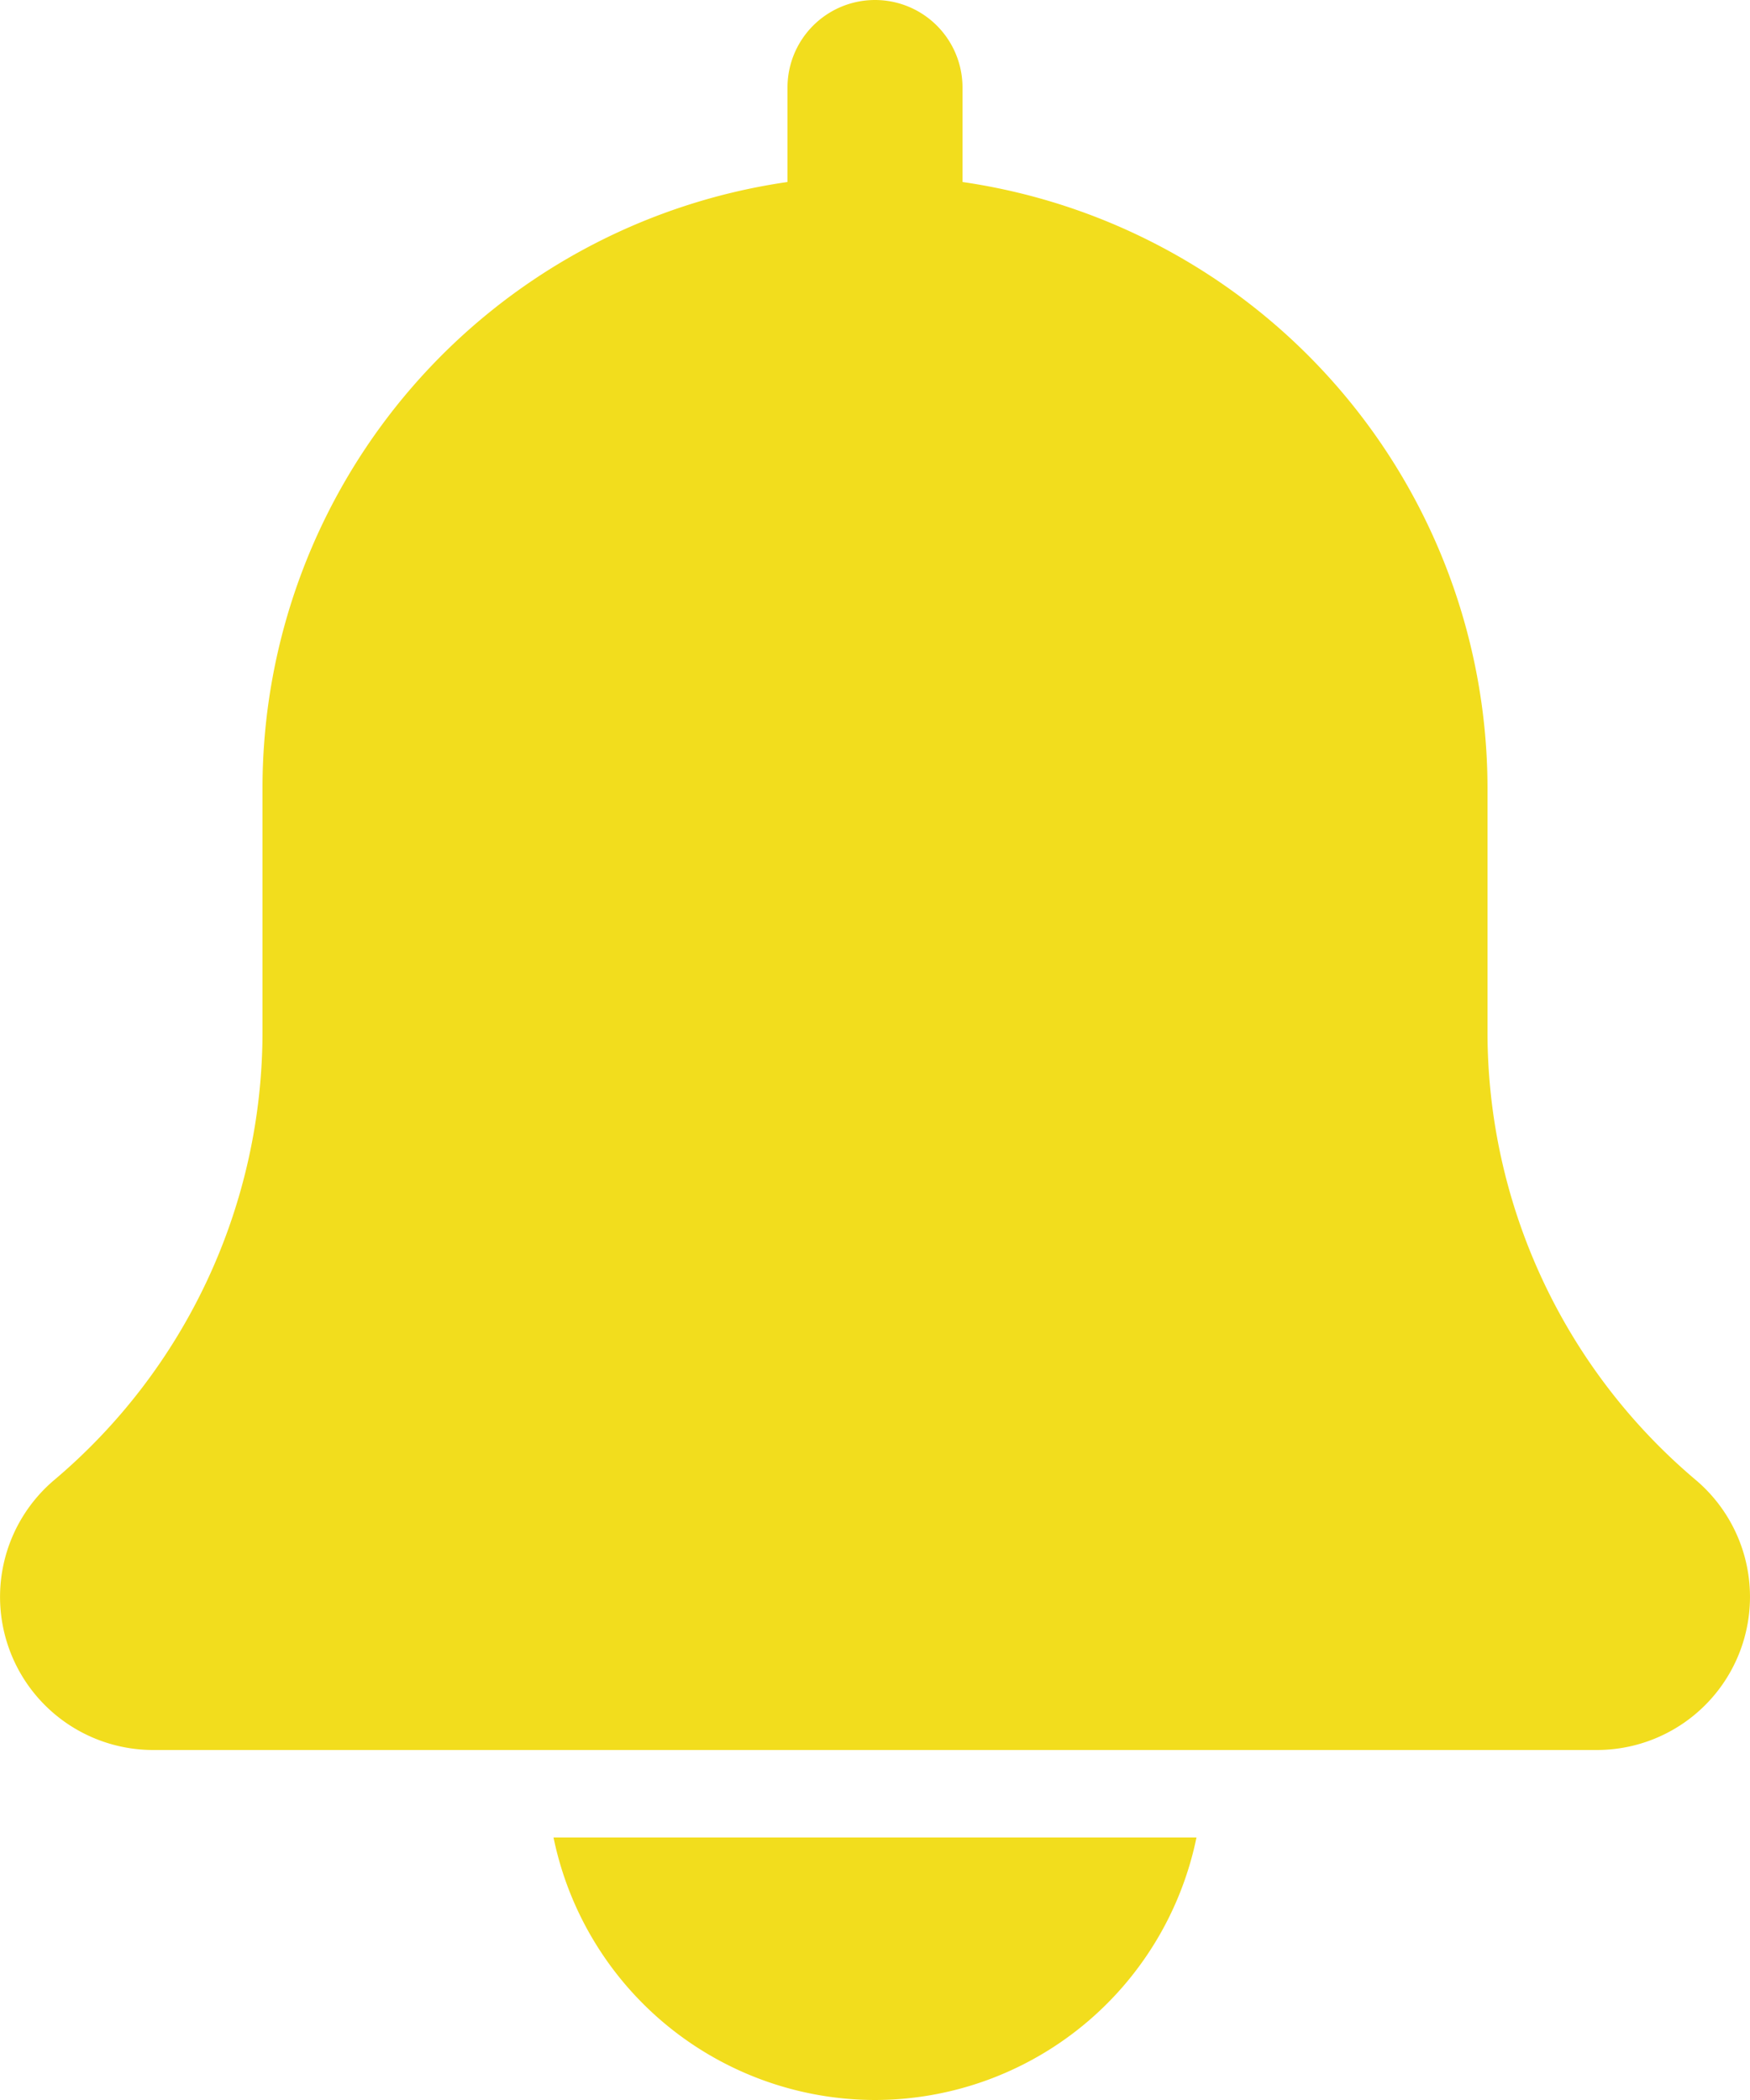 <svg xmlns="http://www.w3.org/2000/svg" width="20" height="24" viewBox="0 0 20 24">
  <g id="ic_notification" transform="translate(-2)">
    <path id="Path_839" data-name="Path 839" d="M21.379,16.913A6.7,6.7,0,0,1,19,11.788V9a7.006,7.006,0,0,0-6-6.92V1a1,1,0,0,0-2,0V2.08A7,7,0,0,0,5,9v2.788a6.705,6.705,0,0,1-2.388,5.133A1.75,1.75,0,0,0,3.75,20h16.5a1.75,1.75,0,0,0,1.129-3.087Z" fill="#f2dd1d"/>
    <path id="Path_840" data-name="Path 840" d="M12,24a3.756,3.756,0,0,0,3.674-3H8.326A3.756,3.756,0,0,0,12,24Z" fill="#f2dd1d"/>
  </g>
</svg>
